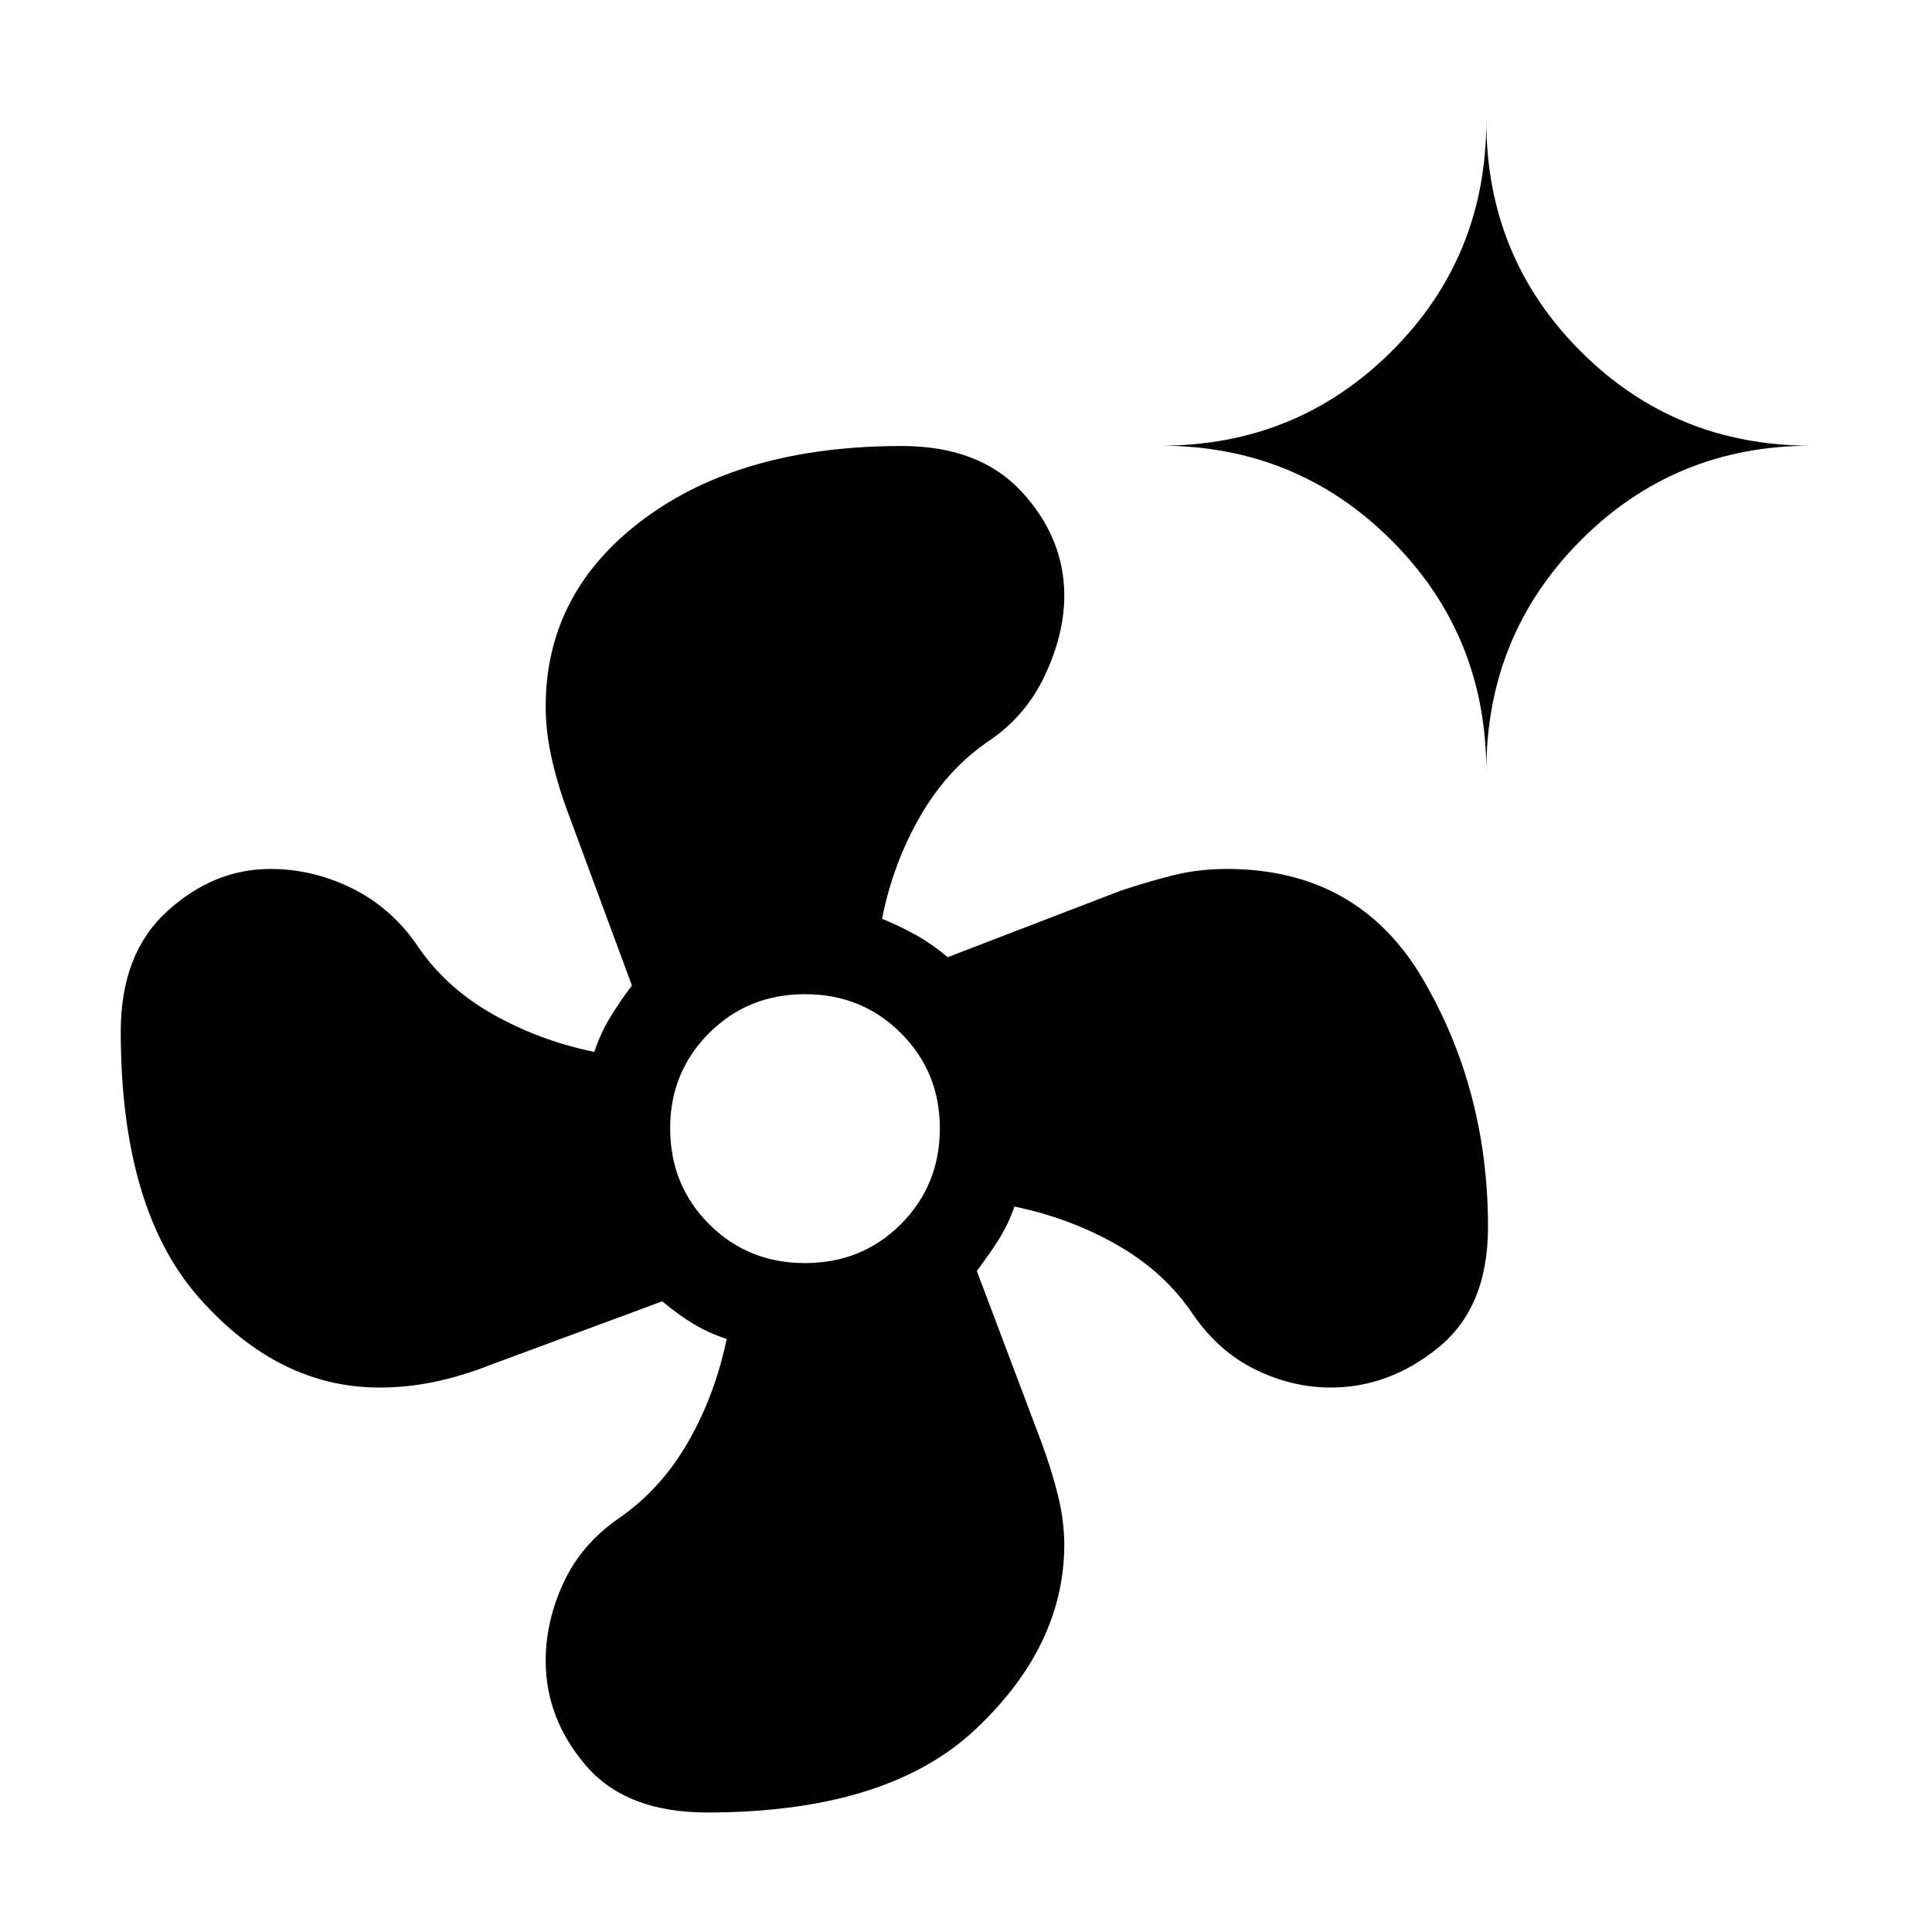 <svg xmlns="http://www.w3.org/2000/svg" height="48" viewBox="0 -960 960 960" width="48"><path d="M351.308-59.386q-40.154 0-60.154-23.308Q271.155-106 271.155-134.77q0-19.692 8.846-38.769 8.846-19.077 27.307-31.923 21-14.384 34.5-37.846 13.5-23.462 19.27-51.385-9.154-3-16.693-7.577-7.539-4.577-15.308-11.115l-85.461 31.615q-14.231 5.615-27.769 8.423-13.539 2.808-27.385 2.808-49.846 0-89.153-44.154-39.307-44.153-39.307-132.768 0-38.769 23.115-59.769t51.268-21q20.693 0 39.962 9.346 19.269 9.346 32.115 27.423 14 21.385 37.461 34.885 23.462 13.5 51.385 19.269 3-9.154 7.77-17 4.769-7.847 10.923-16l-31.616-85.462q-5-13.231-8.115-26.769-3.115-13.538-3.115-26.384 0-56.923 48.769-93.192 48.769-36.269 128.153-36.269 38.769 0 59.769 22.923 20.999 22.923 20.999 51.461 0 18.692-9.346 38.961t-27.423 32.731q-21 14-34.692 37.653-13.692 23.654-19.077 51.193 9.154 3.769 17 8.154 7.847 4.385 15.616 10.923l85.846-33q13.846-4.615 26.384-7.731 12.539-3.115 26.385-3.115 65.615 0 97.73 55.154 32.115 55.153 32.115 122.768 0 39.769-24.5 59.769-24.499 20-53.653 20-19.077 0-37.269-8.846-18.192-8.846-31.038-27.308-14-21-37.462-34.5-23.461-13.5-51.385-19.269-3 8.769-7.769 16.308-4.769 7.538-10.923 15.692L517.615-243q5 13.615 8.115 26.153 3.115 12.539 3.115 25-.384 50.077-44.269 91.269-43.884 41.192-133.268 41.192ZM400-332.384q28.308 0 47.654-19.347Q467-371.077 467-399.385q0-27.923-19.346-47.269T400-466q-28.308 0-47.654 19.346Q333-427.308 333-399.385q0 28.308 19.346 47.654 19.346 19.347 47.654 19.347Zm338.537-244.308q0-67.692-47.076-114.769-47.077-47.076-114.769-47.076 67.692 0 114.769-46.885 47.076-46.884 47.076-114.577 0 67.693 46.885 114.577 46.884 46.885 114.577 46.885-67.693 0-114.577 47.076-46.885 47.077-46.885 114.769Z"/></svg>
